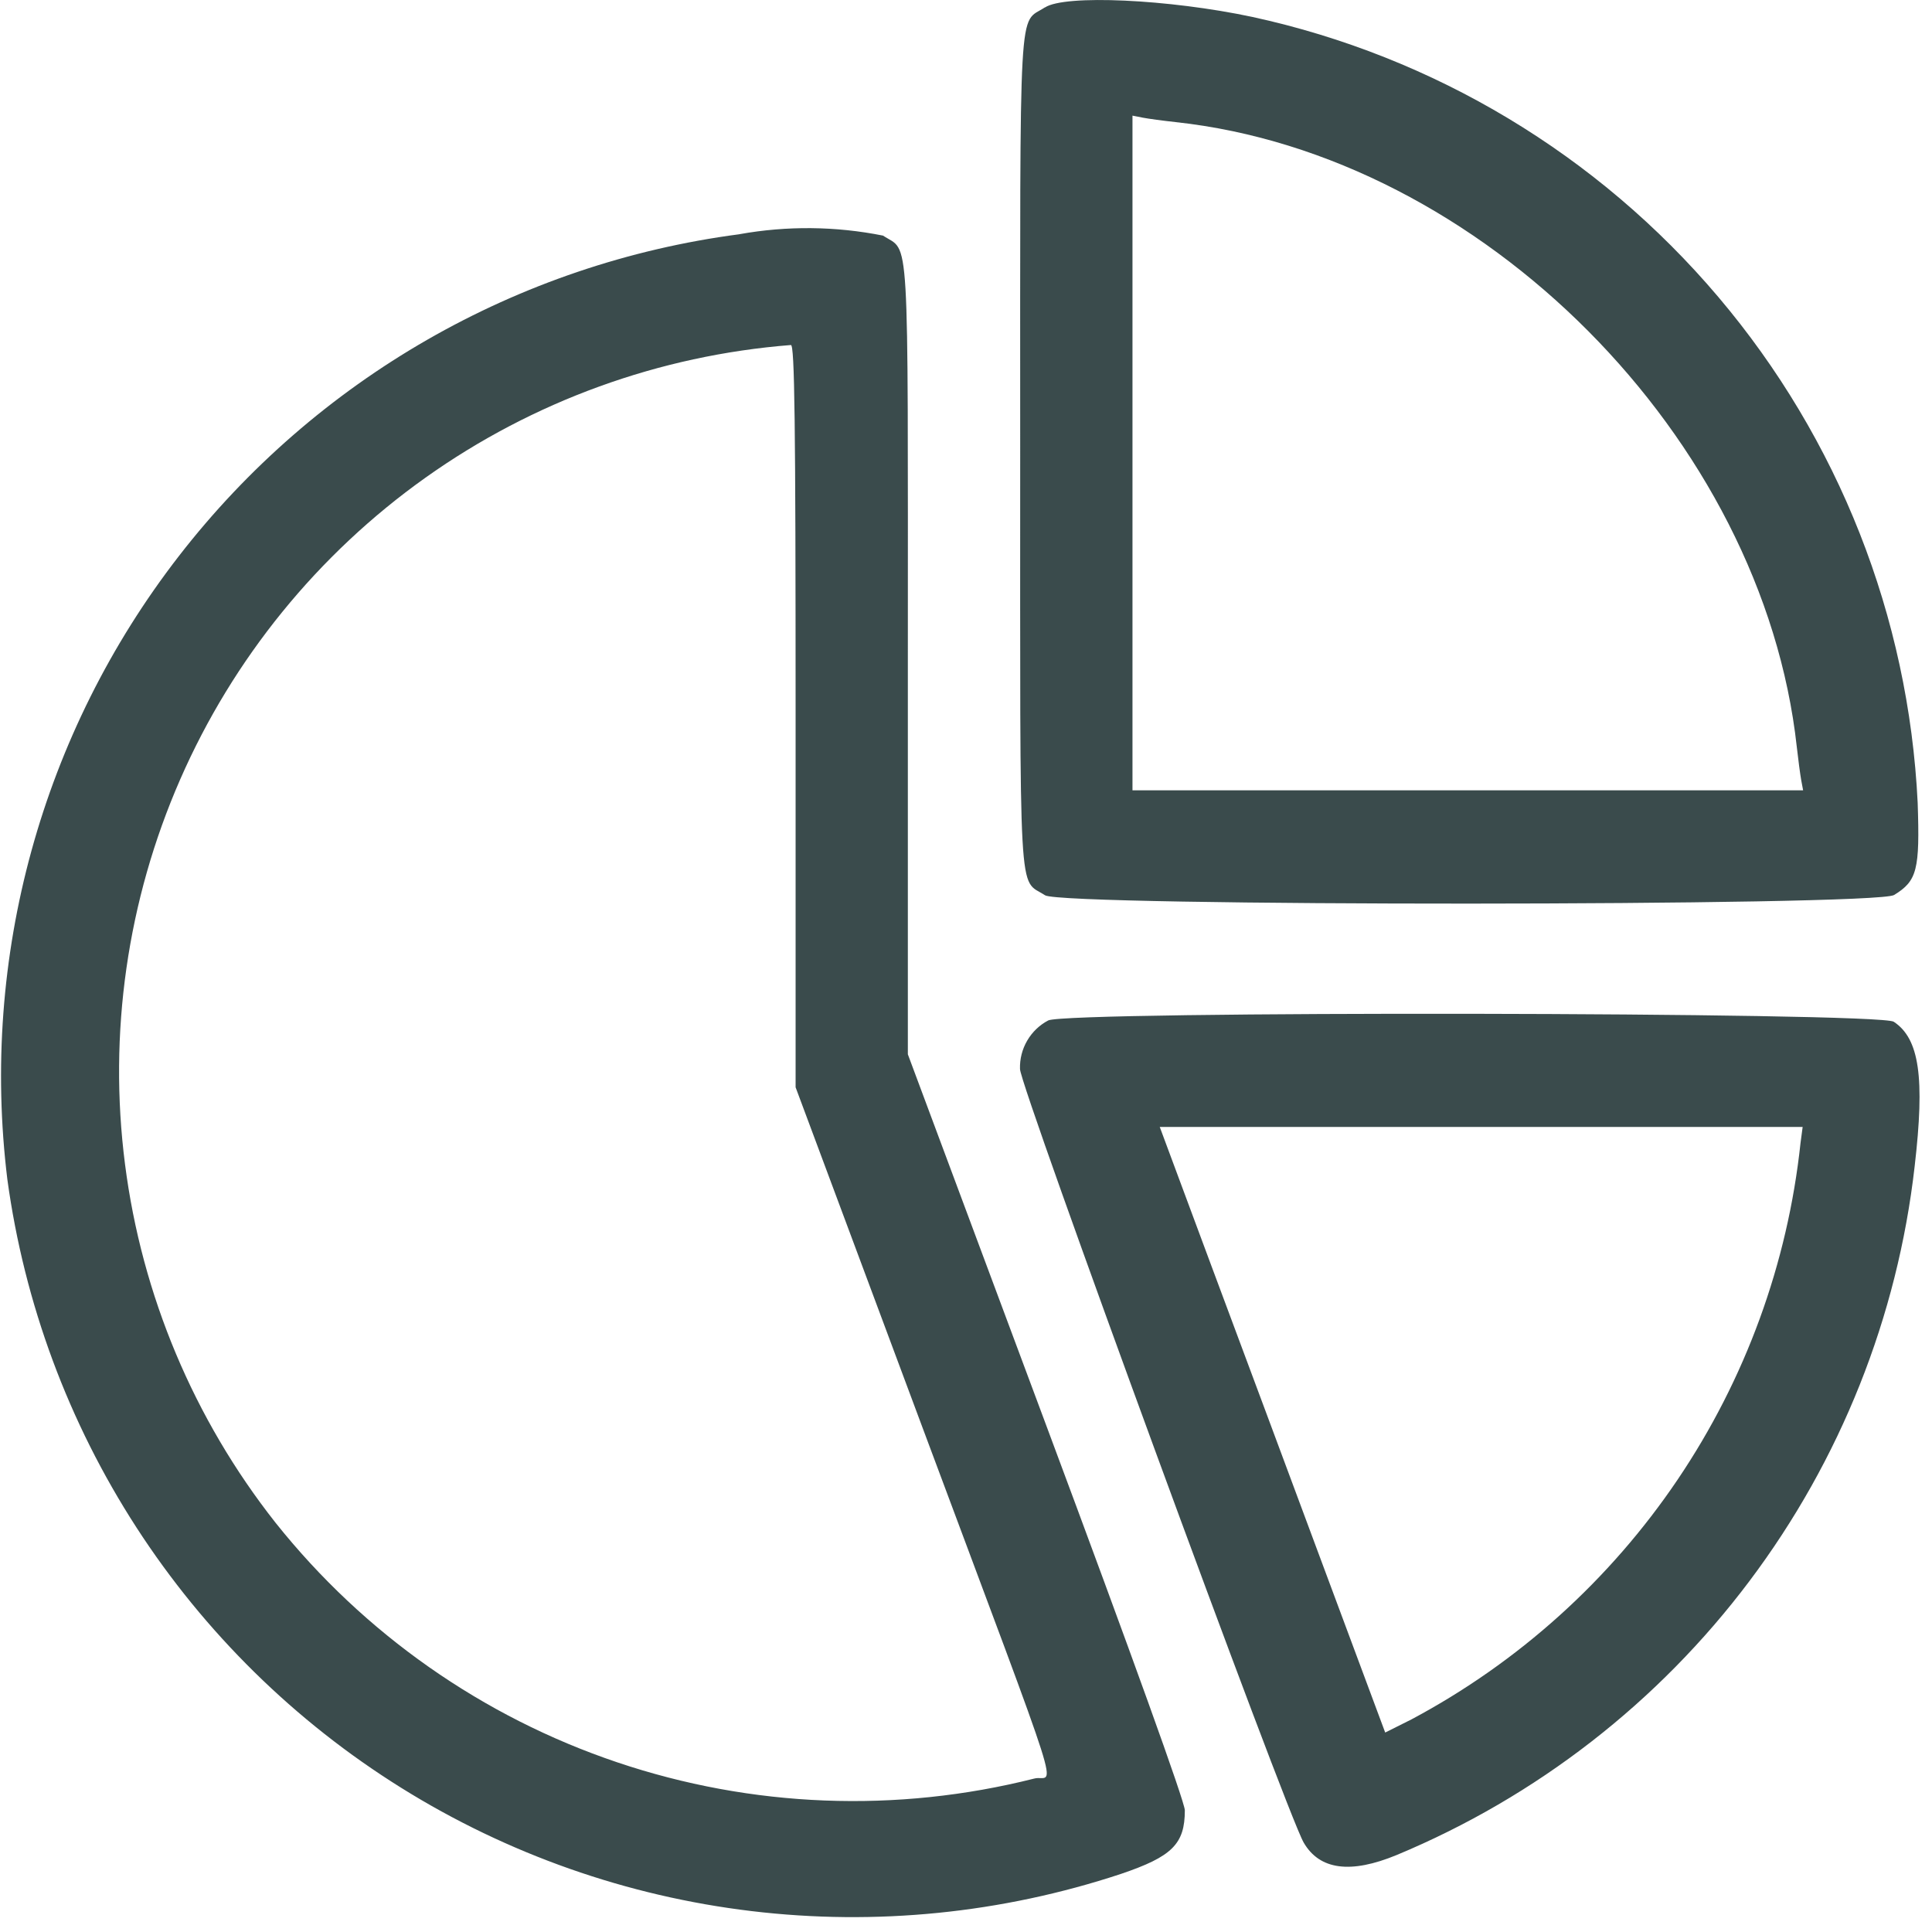 <svg width="41" height="41" viewBox="0 0 41 41" fill="none" xmlns="http://www.w3.org/2000/svg">
<path fill-rule="evenodd" clip-rule="evenodd" d="M22.177 0.155C21.607 0.531 21.65 -0.245 21.65 9.577C21.65 19.399 21.606 18.623 22.177 18.999C22.541 19.239 39.807 19.233 40.196 18.993C40.685 18.693 40.744 18.459 40.696 17.037C40.505 13.091 39.019 9.317 36.465 6.302C33.912 3.287 30.436 1.198 26.575 0.359C24.809 -0.017 22.593 -0.12 22.175 0.159M24.946 2.591C31.437 3.291 37.411 9.291 38.131 15.853C38.16 16.115 38.202 16.428 38.224 16.553L38.265 16.772H24.033V2.454L24.251 2.497C24.371 2.52 24.684 2.563 24.951 2.591M15.691 4.971C10.98 5.59 6.705 8.045 3.795 11.802C0.885 15.558 -0.422 20.312 0.156 25.028C0.516 27.662 1.452 30.184 2.896 32.416C4.34 34.647 6.258 36.533 8.514 37.94C10.769 39.347 13.307 40.24 15.946 40.556C18.586 40.872 21.262 40.603 23.786 39.768C24.875 39.4 25.144 39.132 25.144 38.417C25.144 38.243 24.027 35.141 22.205 30.255L19.266 22.374V13.989C19.266 4.648 19.308 5.376 18.739 5C17.734 4.799 16.701 4.789 15.692 4.97M16.884 15.193V23.074L19.584 30.314C22.697 38.657 22.37 37.63 21.947 37.744C19.025 38.482 15.953 38.362 13.098 37.399C10.242 36.436 7.725 34.671 5.847 32.314C4.113 30.114 3.009 27.485 2.653 24.707C2.296 21.929 2.701 19.106 3.824 16.54C4.947 13.974 6.746 11.761 9.029 10.137C11.311 8.514 13.992 7.541 16.784 7.322C16.863 7.314 16.884 8.936 16.884 15.193ZM22.246 21.655C22.059 21.753 21.904 21.902 21.798 22.085C21.692 22.267 21.639 22.476 21.646 22.687C21.646 23.057 27.297 38.467 27.666 39.102C28.003 39.683 28.661 39.771 29.64 39.366C32.609 38.13 35.193 36.124 37.125 33.554C39.058 30.984 40.269 27.945 40.632 24.75C40.851 22.865 40.732 22.042 40.188 21.683C39.875 21.476 22.66 21.45 22.246 21.655ZM38.21 24.254C37.937 26.813 37.042 29.266 35.603 31.398C34.163 33.531 32.223 35.279 29.952 36.489L29.396 36.767L28.105 33.3C27.396 31.394 26.319 28.5 25.712 26.875L24.612 23.916H38.255L38.21 24.254Z" fill="#3A4B4C"/>
</svg>
